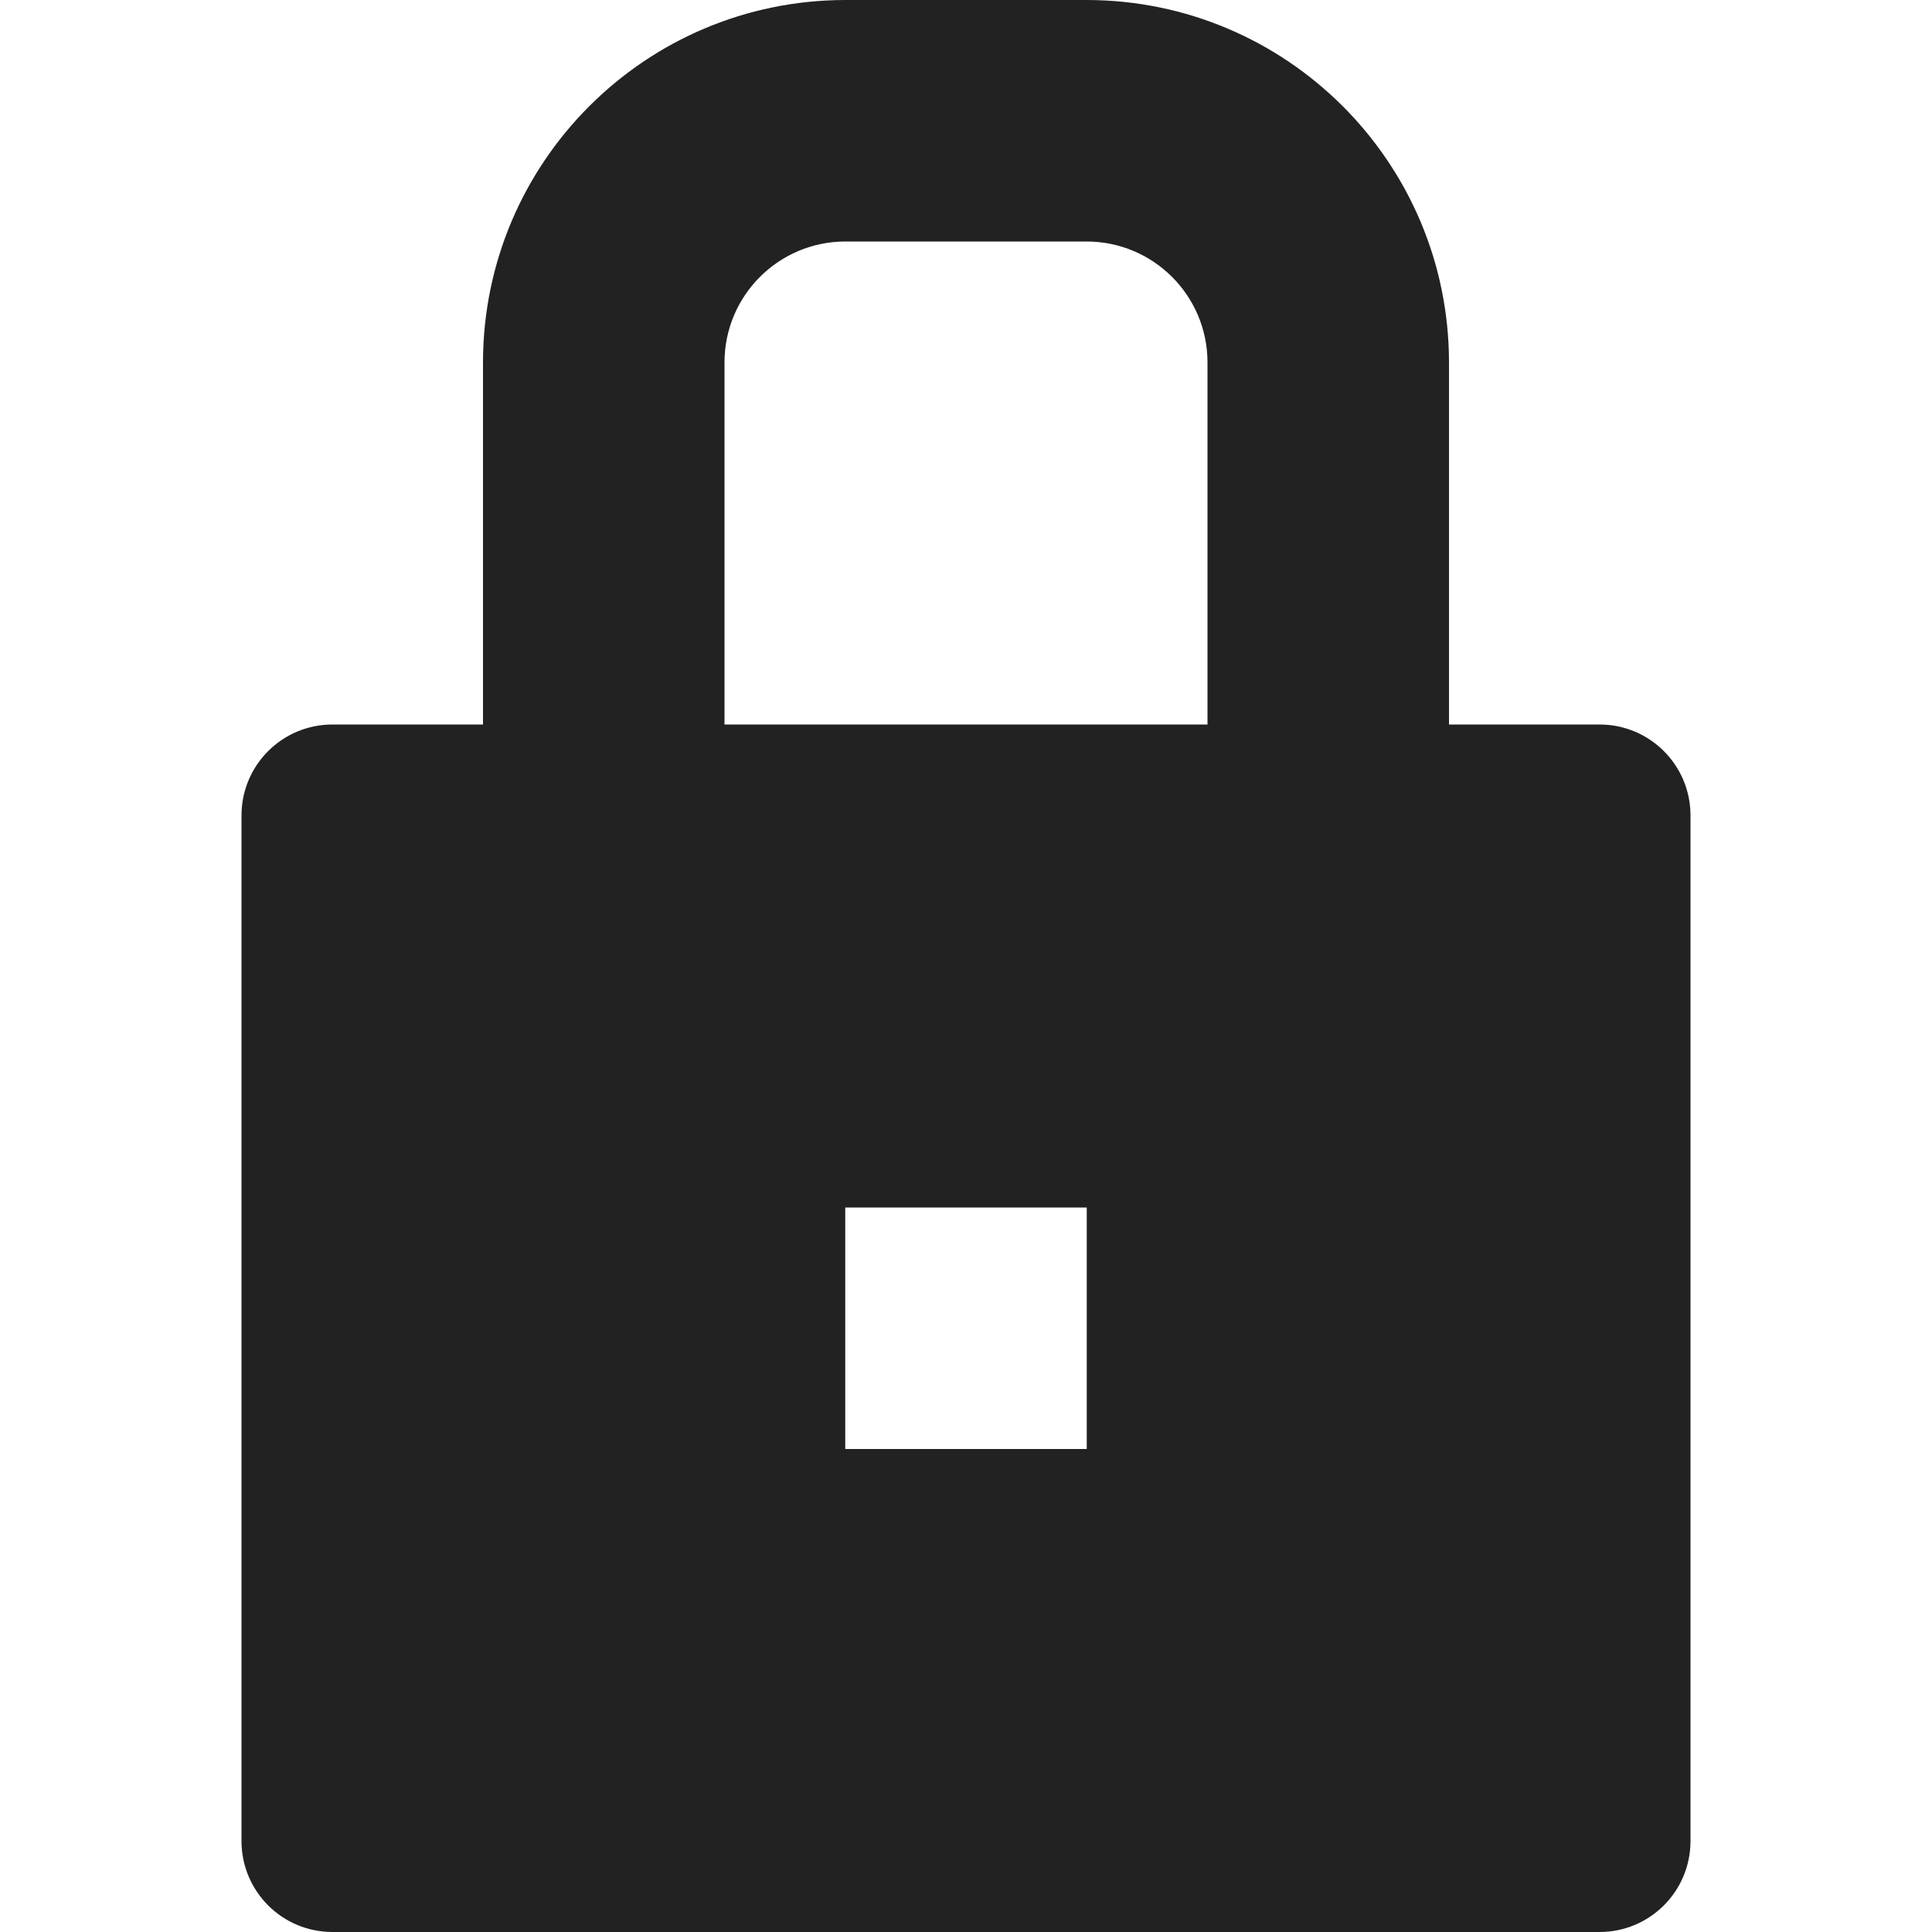 <svg width="16" height="16" viewBox="0 0 16 16" fill="rgb(34, 34, 34)" xmlns="http://www.w3.org/2000/svg"><title>lock</title><path d="M13.25 6H12V3C11.998 1.344 10.656 0.002 9 0H7C5.344 0.002 4.002 1.344 4 3V6H2.75C2.336 6.002 2.002 6.336 2 6.75V15.25C2.002 15.664 2.336 15.998 2.75 16H13.25C13.664 15.998 13.998 15.664 14 15.25V6.75C13.998 6.336 13.664 6.002 13.25 6ZM9 12H7V10H9V12ZM10 6H6V3C6.001 2.448 6.448 2.001 7 2H9C9.552 2.001 9.999 2.448 10 3V6Z" fill="rgb(34, 34, 34)" fill-opacity="1.00"/></svg>